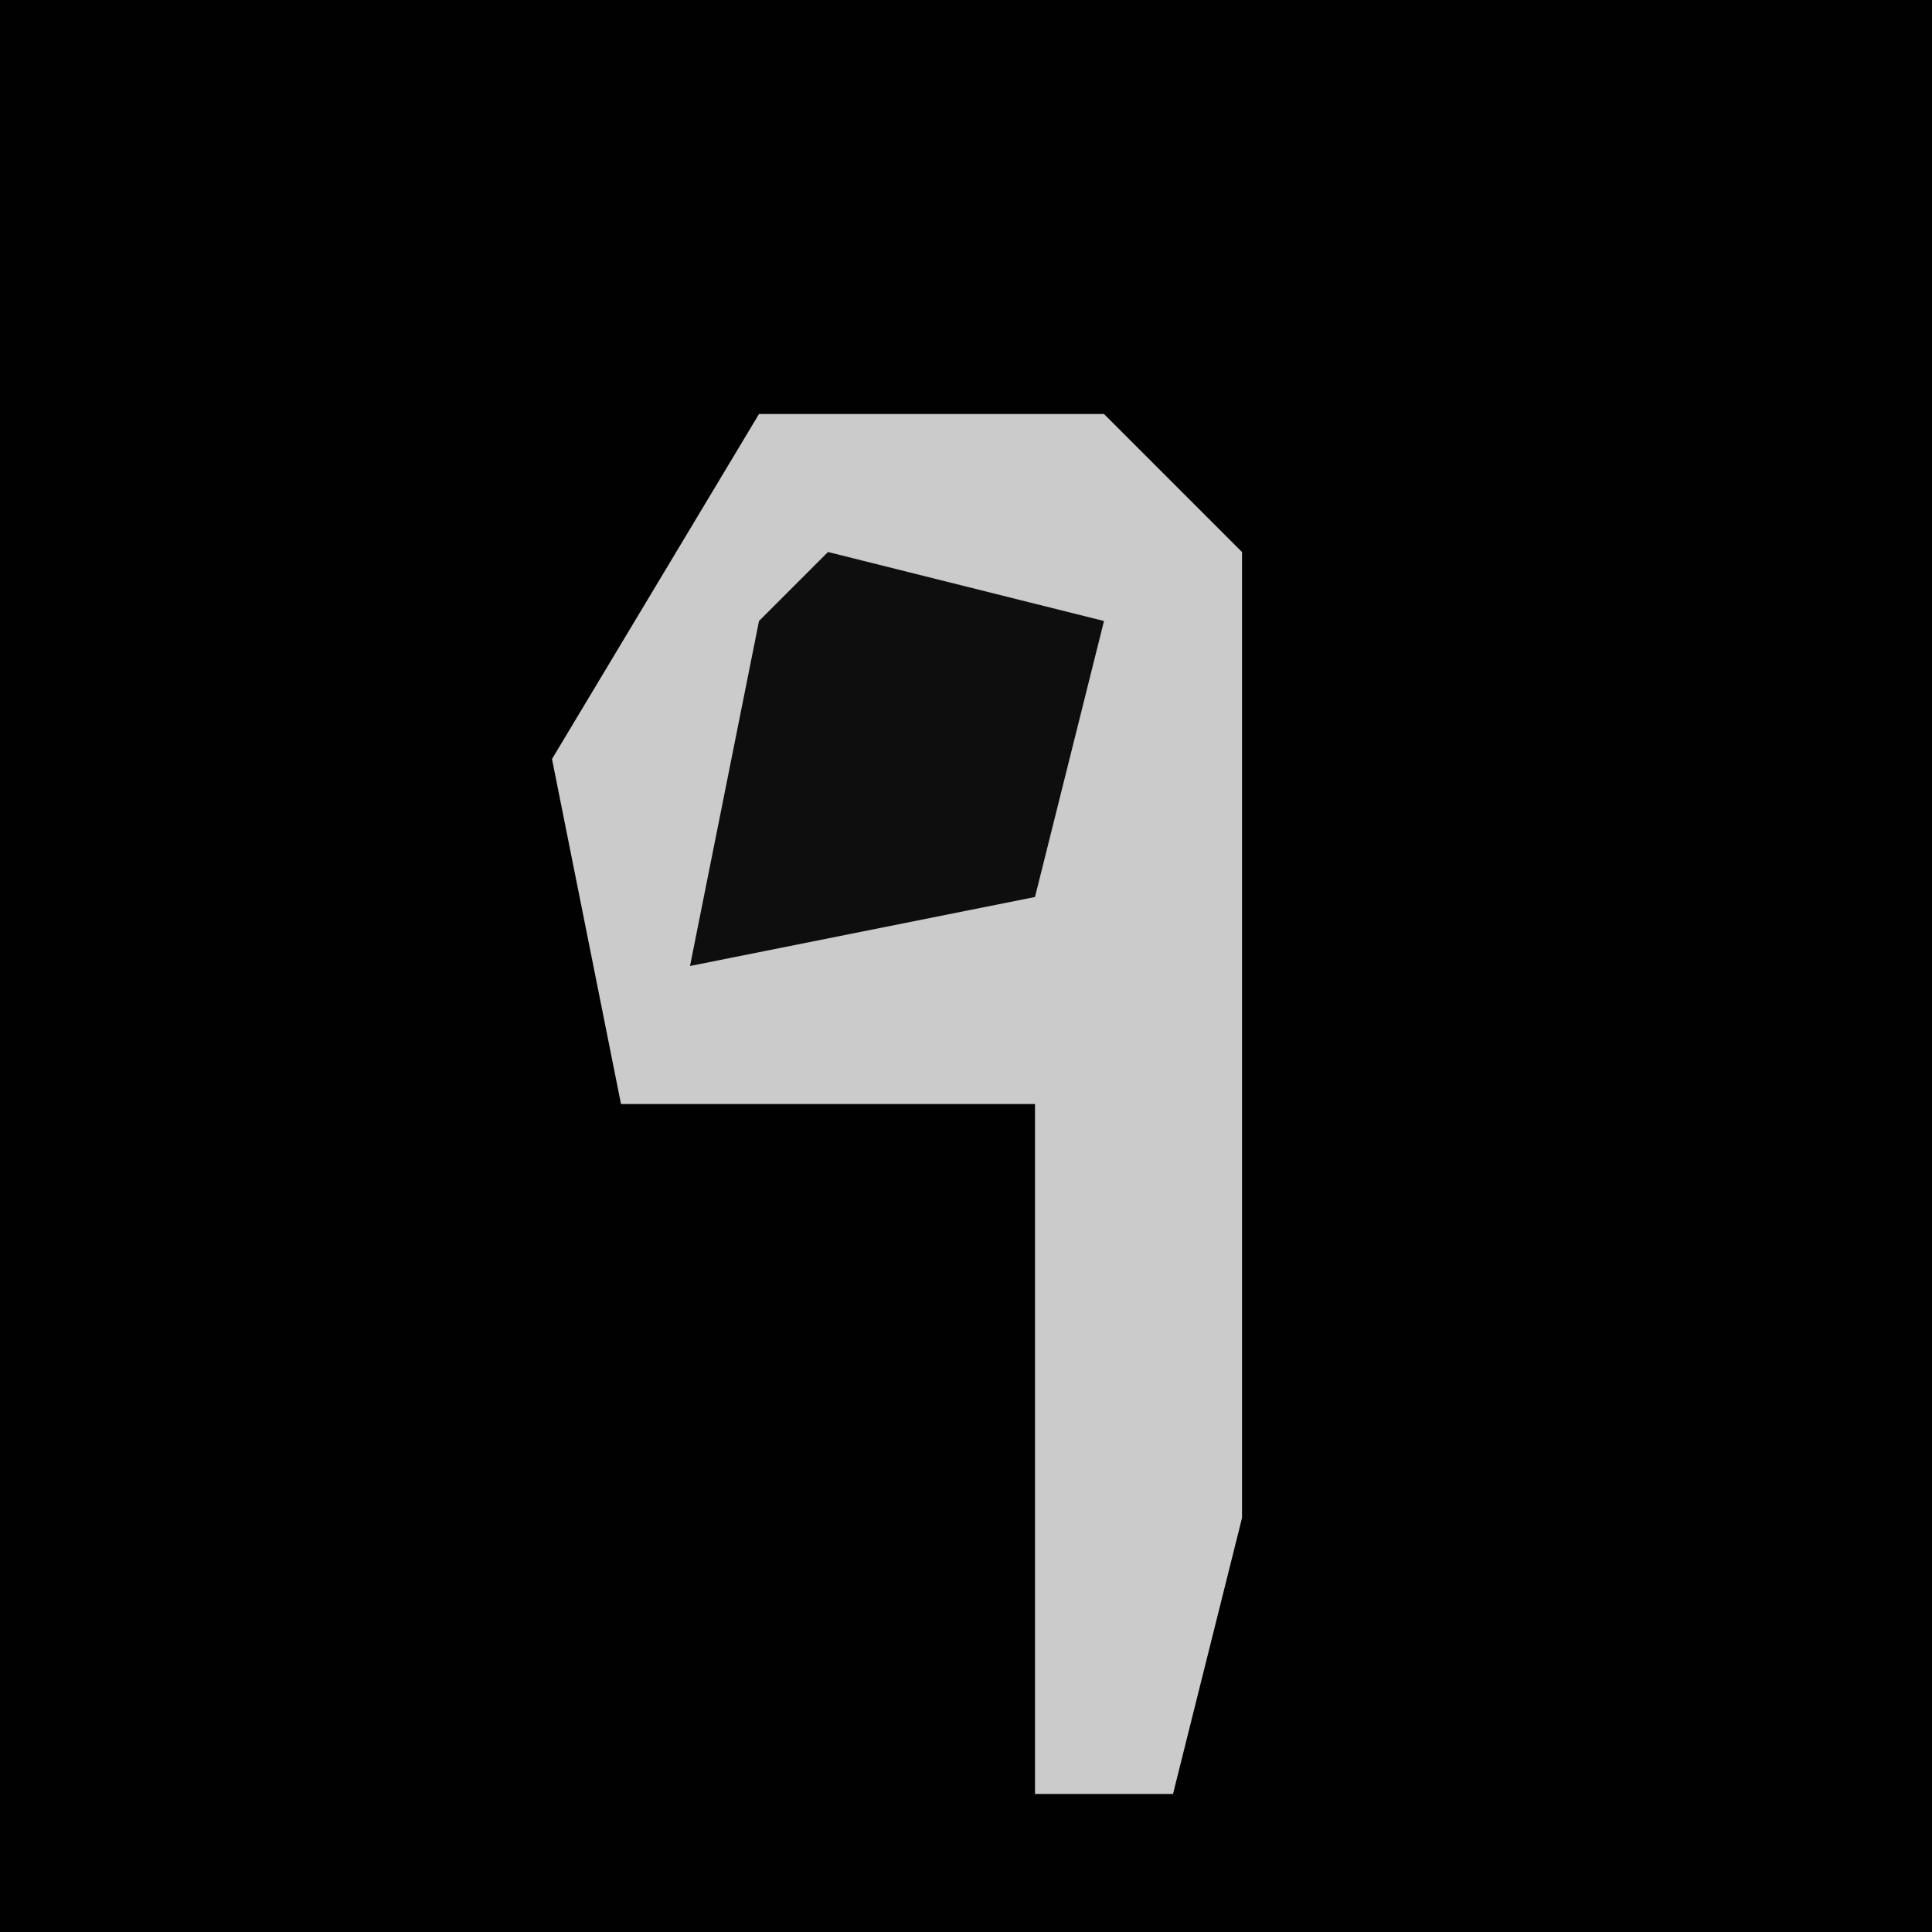 <?xml version="1.0" encoding="UTF-8"?>
<svg version="1.1" xmlns="http://www.w3.org/2000/svg" width="28" height="28">
<path d="M0,0 L28,0 L28,28 L0,28 Z " fill="#010101" transform="translate(0,0)"/>
<path d="M0,0 L5,0 L7,2 L7,16 L6,20 L4,20 L4,10 L-2,10 L-3,5 Z " fill="#CBCBCB" transform="translate(11,6)"/>
<path d="M0,0 L4,1 L3,5 L-2,6 L-1,1 Z " fill="#0E0E0E" transform="translate(12,8)"/>
</svg>
